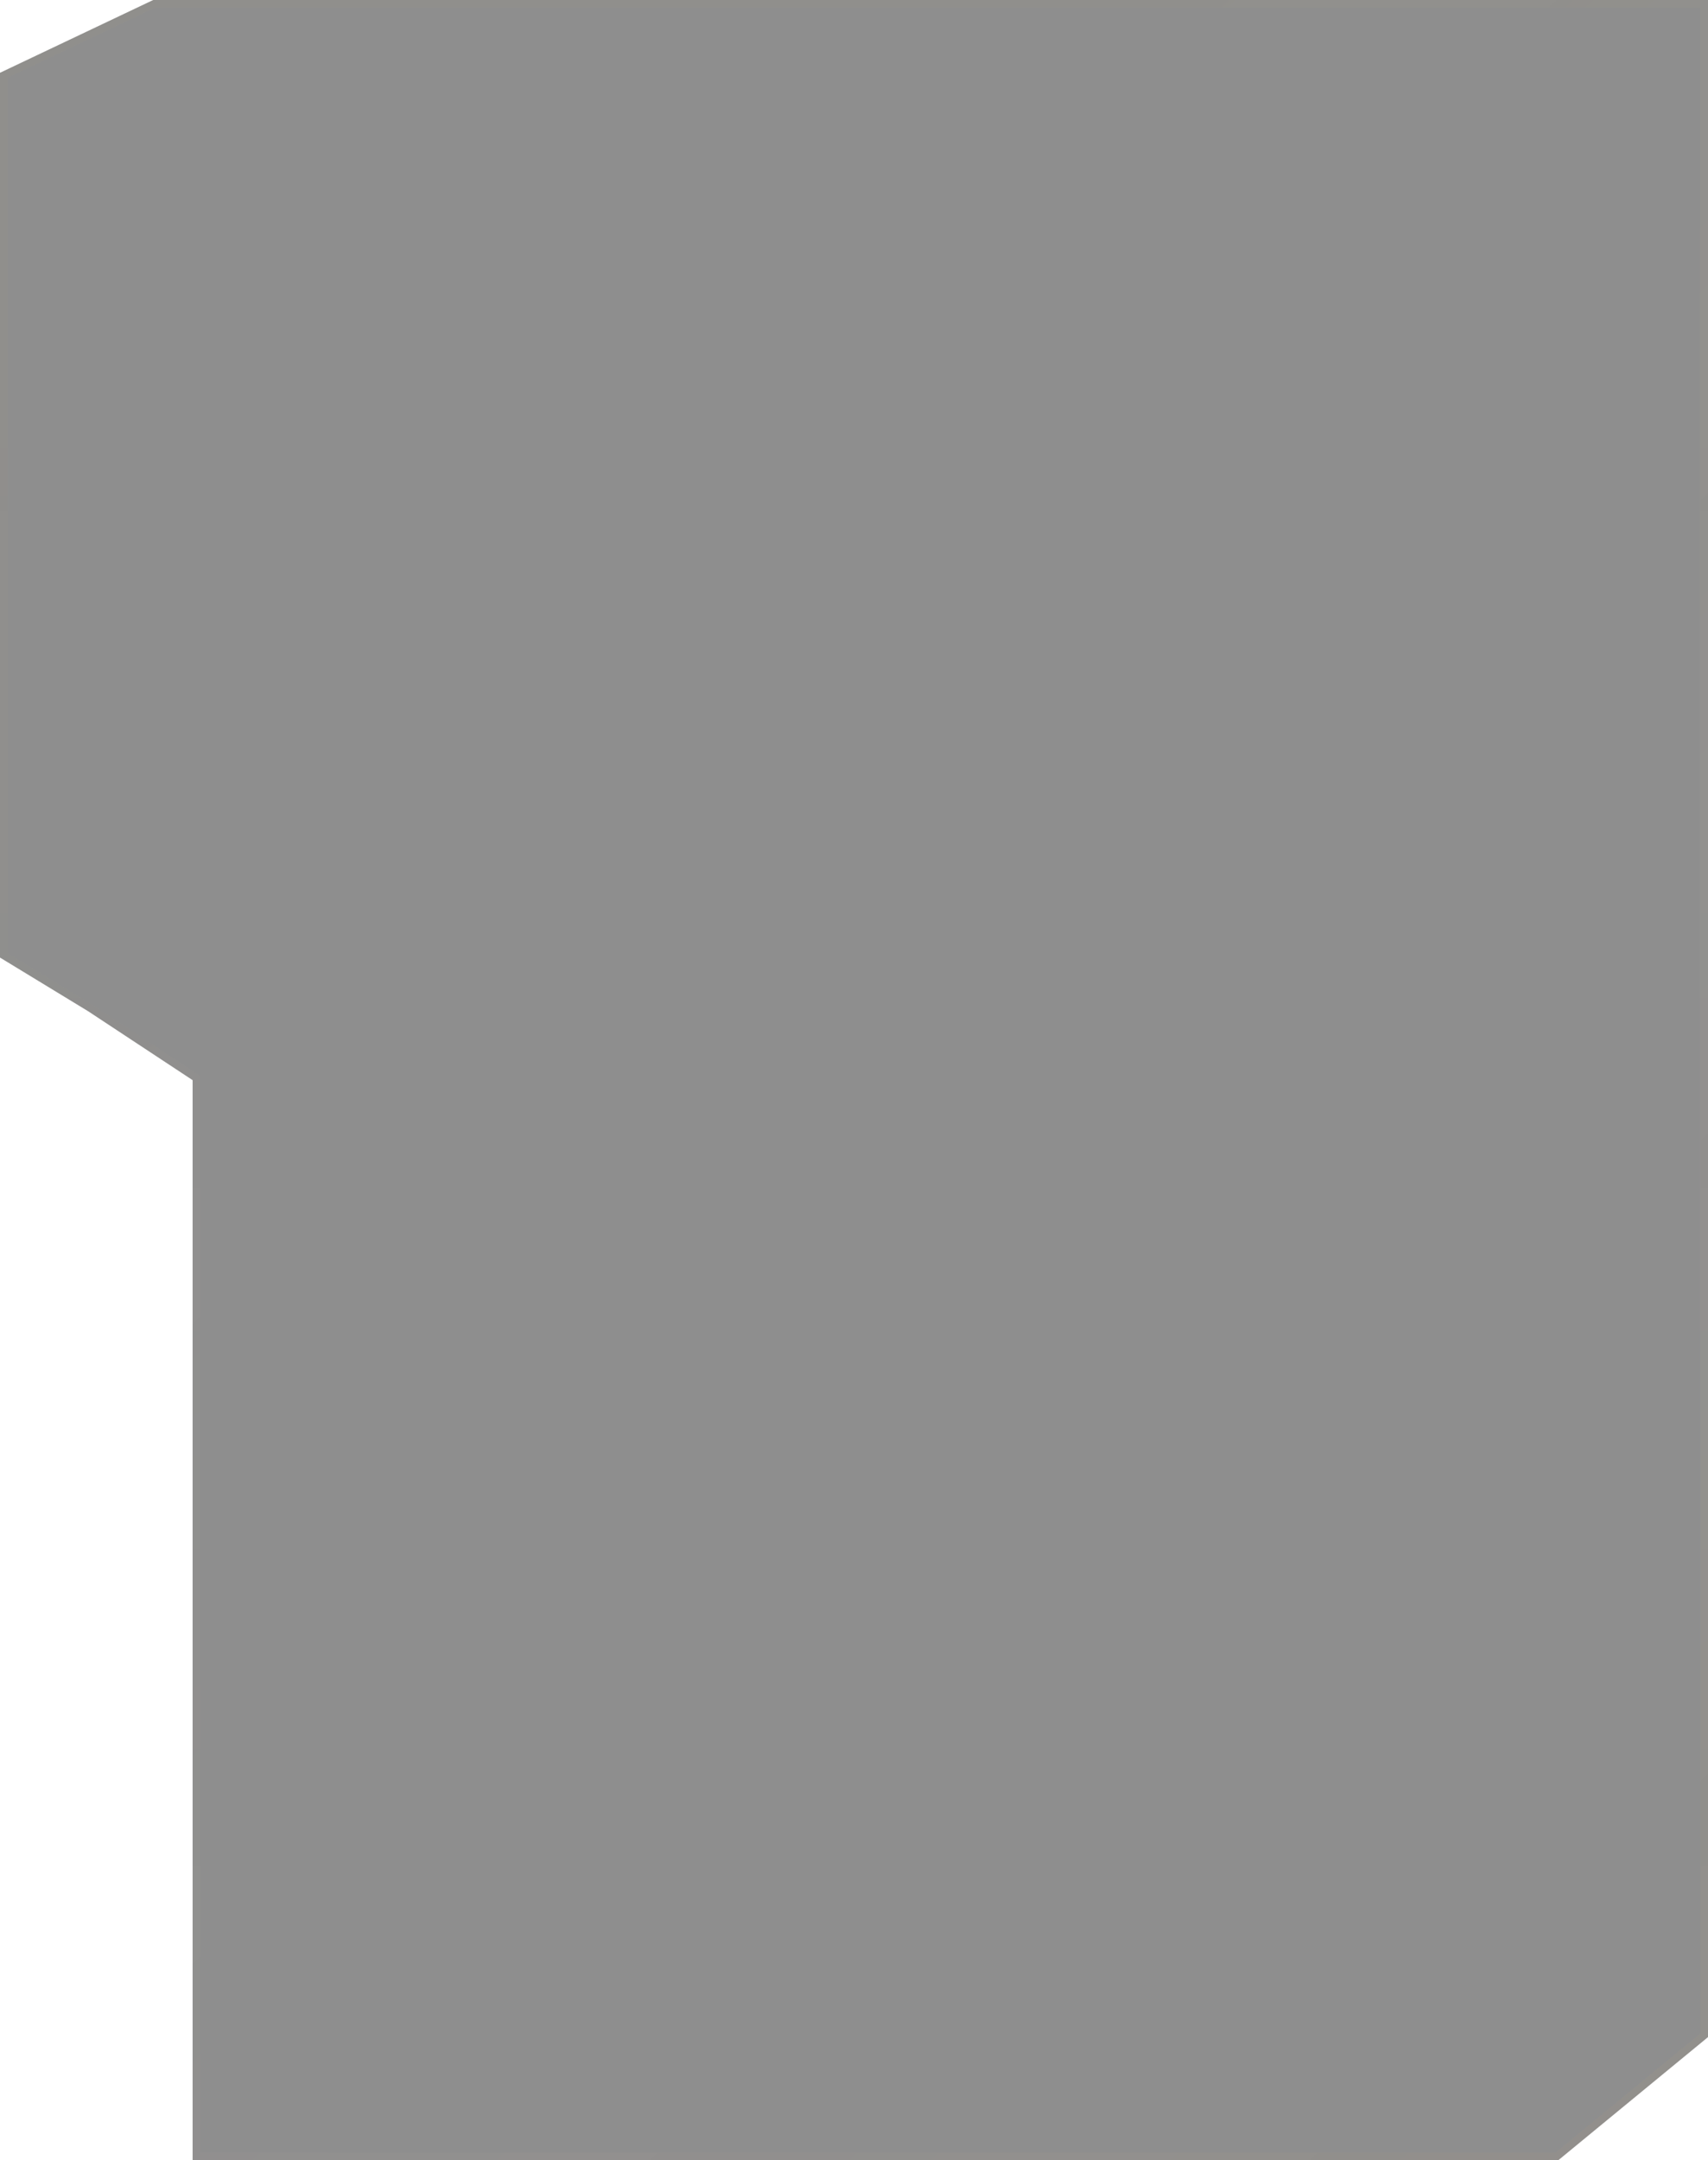 <svg width="223" height="282" viewBox="0 0 223 282" fill="none" xmlns="http://www.w3.org/2000/svg">
<g filter="url(#filter0_b_72_2808)">
<path d="M0 9.5V67.5V125L11.5 132L25.148 141V255V282L203.444 282L223 265.919V26.005V0H20L0 9.5Z" fill="#1E1E1E" fill-opacity="0.5"/>
<path d="M11.76 131.573L11.768 131.578L11.775 131.583L25.423 140.583L25.648 140.731V141V255V281.5L203.265 281.5L222.5 265.683V26.005V0.5H20.113L0.5 9.816V67.5V124.719L11.76 131.573Z" stroke="url(#paint0_linear_72_2808)" stroke-opacity="0.5"/>
<path d="M11.76 131.573L11.768 131.578L11.775 131.583L25.423 140.583L25.648 140.731V141V255V281.5L203.265 281.5L222.5 265.683V26.005V0.5H20.113L0.5 9.816V67.5V124.719L11.76 131.573Z" stroke="url(#paint1_linear_72_2808)" stroke-opacity="0.5"/>
</g>
<defs>
<filter id="filter0_b_72_2808" x="-10" y="-10" width="243" height="302" filterUnits="userSpaceOnUse" color-interpolation-filters="sRGB">
<feFlood flood-opacity="0" result="BackgroundImageFix"/>
<feGaussianBlur in="BackgroundImageFix" stdDeviation="5"/>
<feComposite in2="SourceAlpha" operator="in" result="effect1_backgroundBlur_72_2808"/>
<feBlend mode="normal" in="SourceGraphic" in2="effect1_backgroundBlur_72_2808" result="shape"/>
</filter>
<linearGradient id="paint0_linear_72_2808" x1="241.814" y1="272.868" x2="55.393" y2="80.755" gradientUnits="userSpaceOnUse">
<stop stop-color="#CF9D2F" stop-opacity="0.07"/>
<stop offset="1" stop-color="white" stop-opacity="0"/>
</linearGradient>
<linearGradient id="paint1_linear_72_2808" x1="-71.35" y1="28" x2="-71.35" y2="310" gradientUnits="userSpaceOnUse">
<stop stop-color="#CF9D2F" stop-opacity="0.05"/>
<stop offset="1" stop-color="#CF9D2F" stop-opacity="0"/>
</linearGradient>
</defs>
</svg>
